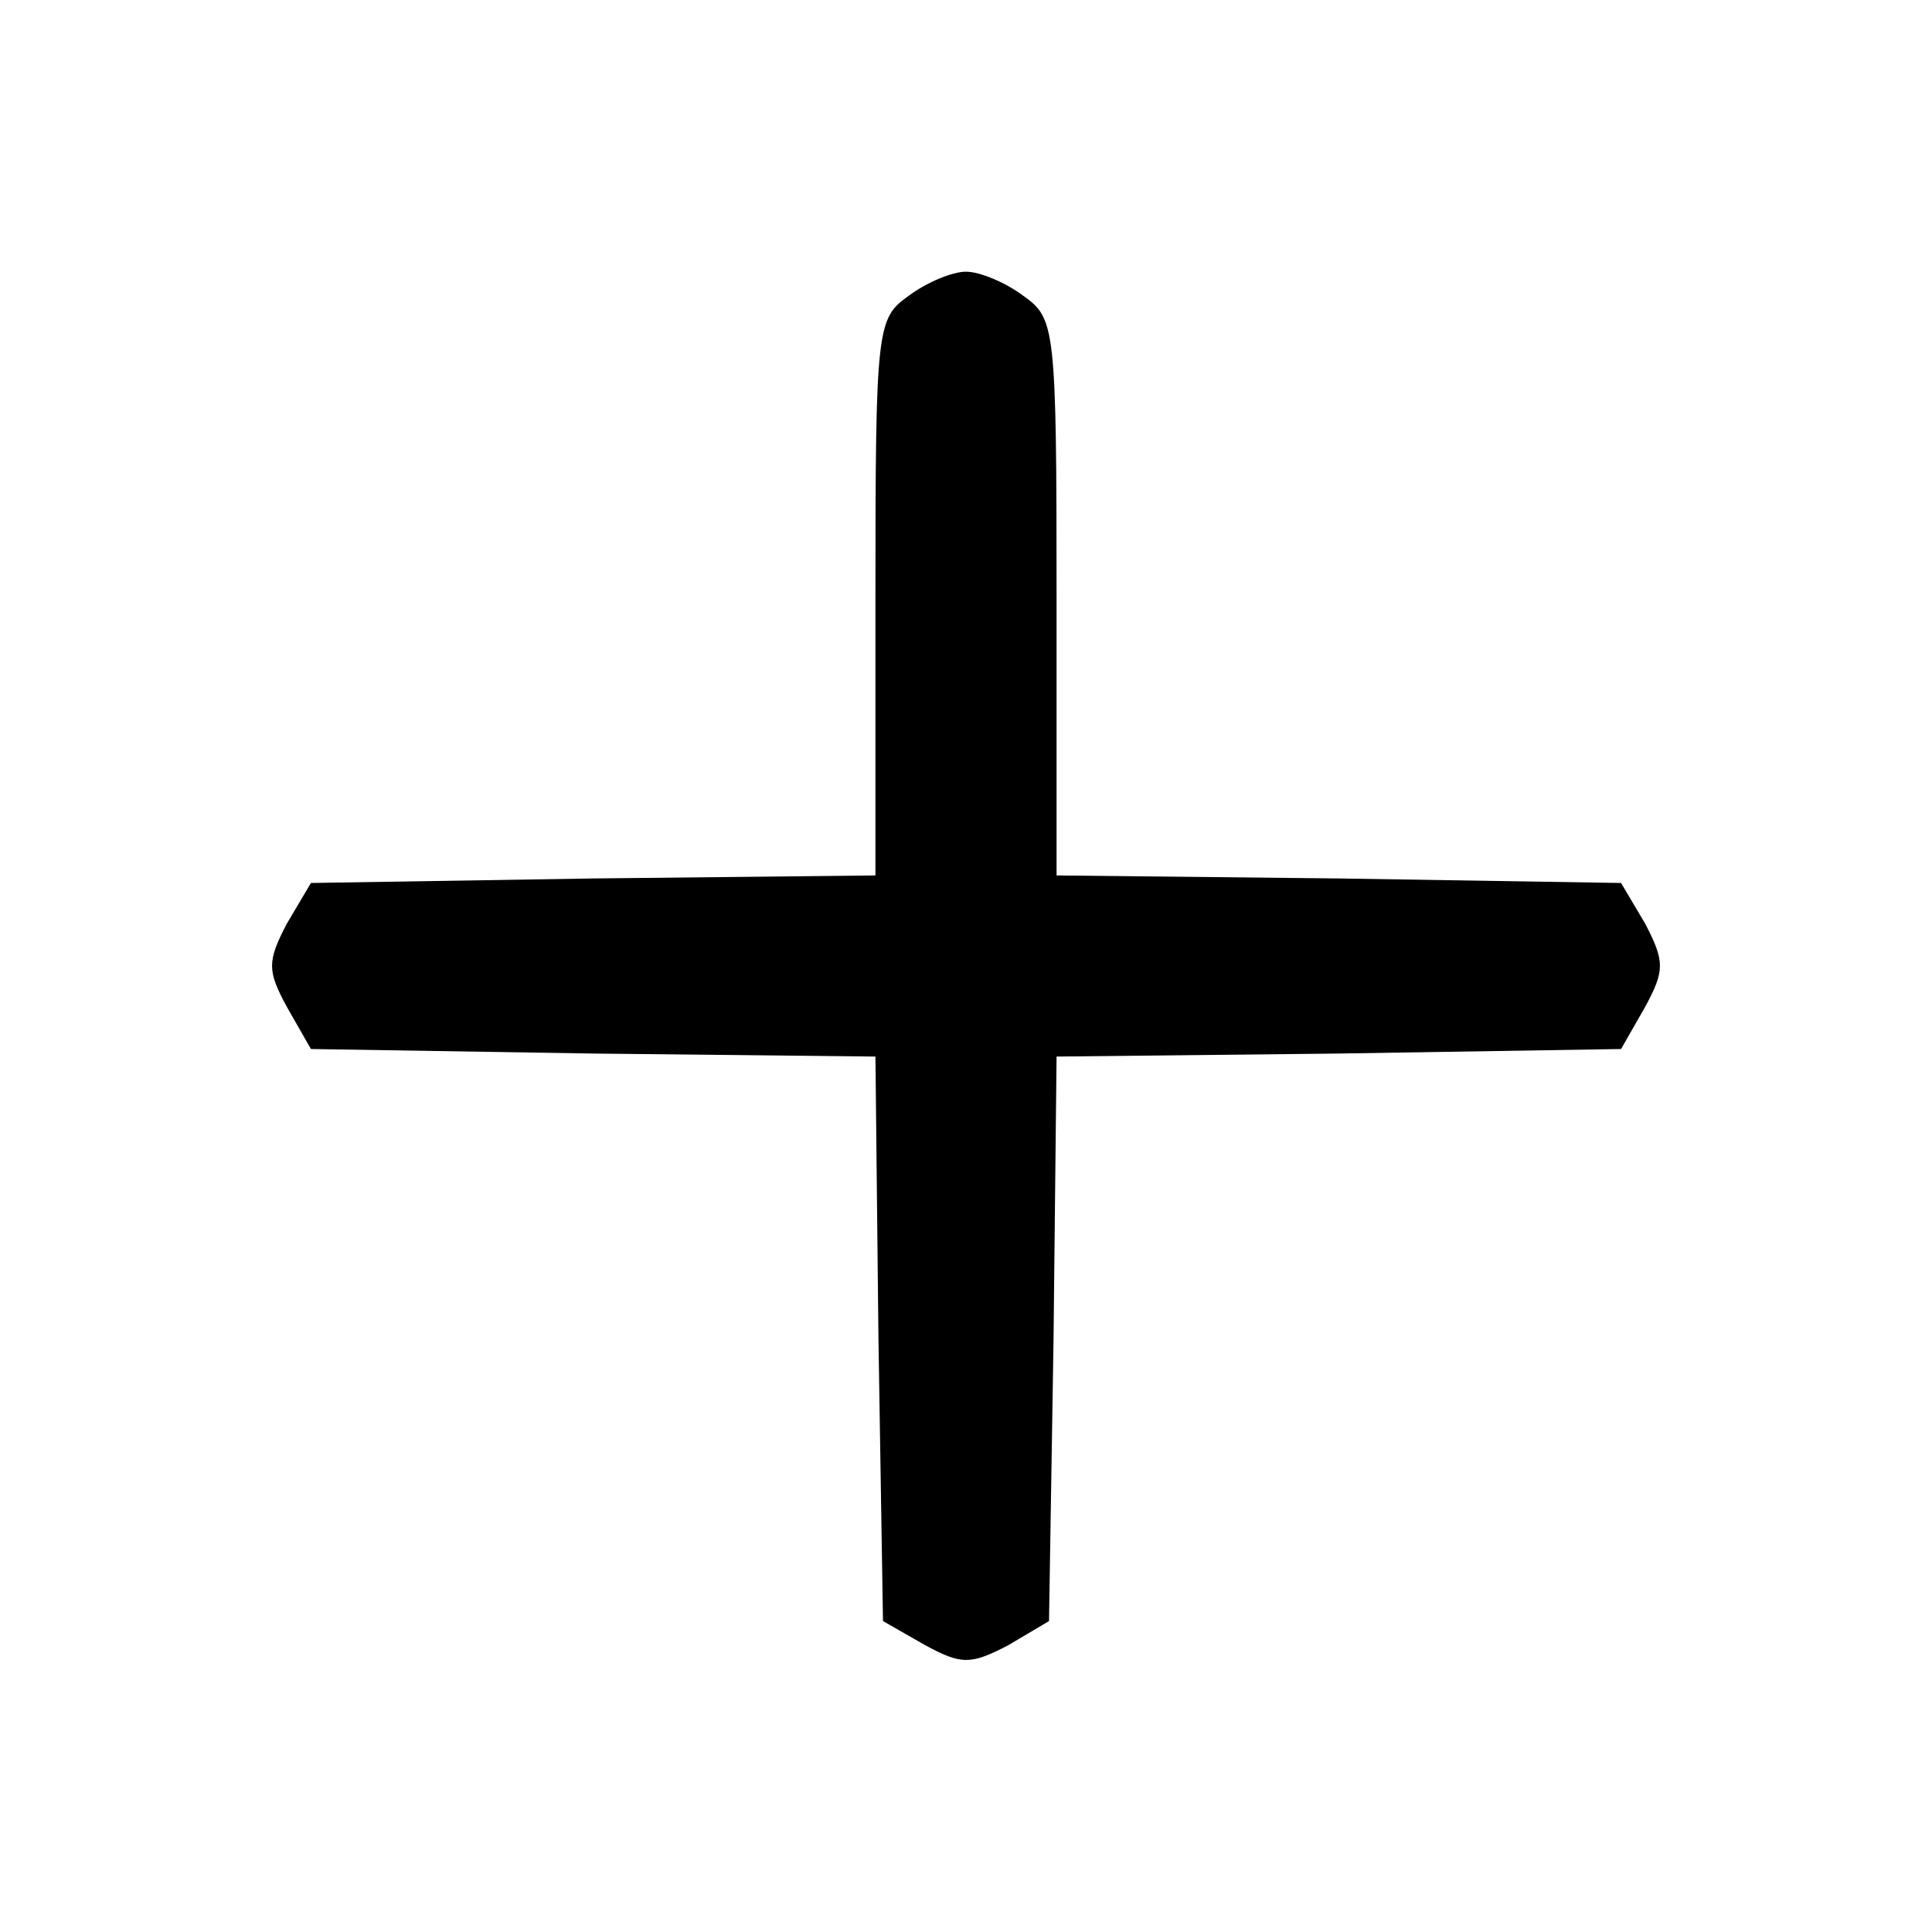 <?xml version="1.0" standalone="no"?>
<!DOCTYPE svg PUBLIC "-//W3C//DTD SVG 20010904//EN"
 "http://www.w3.org/TR/2001/REC-SVG-20010904/DTD/svg10.dtd">
<svg version="1.0" xmlns="http://www.w3.org/2000/svg"
 width="128pt" height="128pt" viewBox="0 0 128 128"
 preserveAspectRatio="xMidYMid meet">

<g transform="translate(0,128) scale(0.1,-0.1)"
fill="#000000" stroke="none">
<path d="M602 1084 c-21 -15 -22 -20 -22 -199 l0 -185 -187 -2 -187 -3 -16
-27 c-13 -25 -13 -31 0 -55 l16 -28 187 -3 187 -2 2 -187 3 -187 28 -16 c24
-13 30 -13 55 0 l27 16 3 187 2 187 187 2 187 3 16 28 c13 24 13 30 0 55 l-16
27 -187 3 -187 2 0 185 c0 179 -1 184 -22 199 -12 9 -29 16 -38 16 -9 0 -26
-7 -38 -16z"/>
</g>
</svg>
